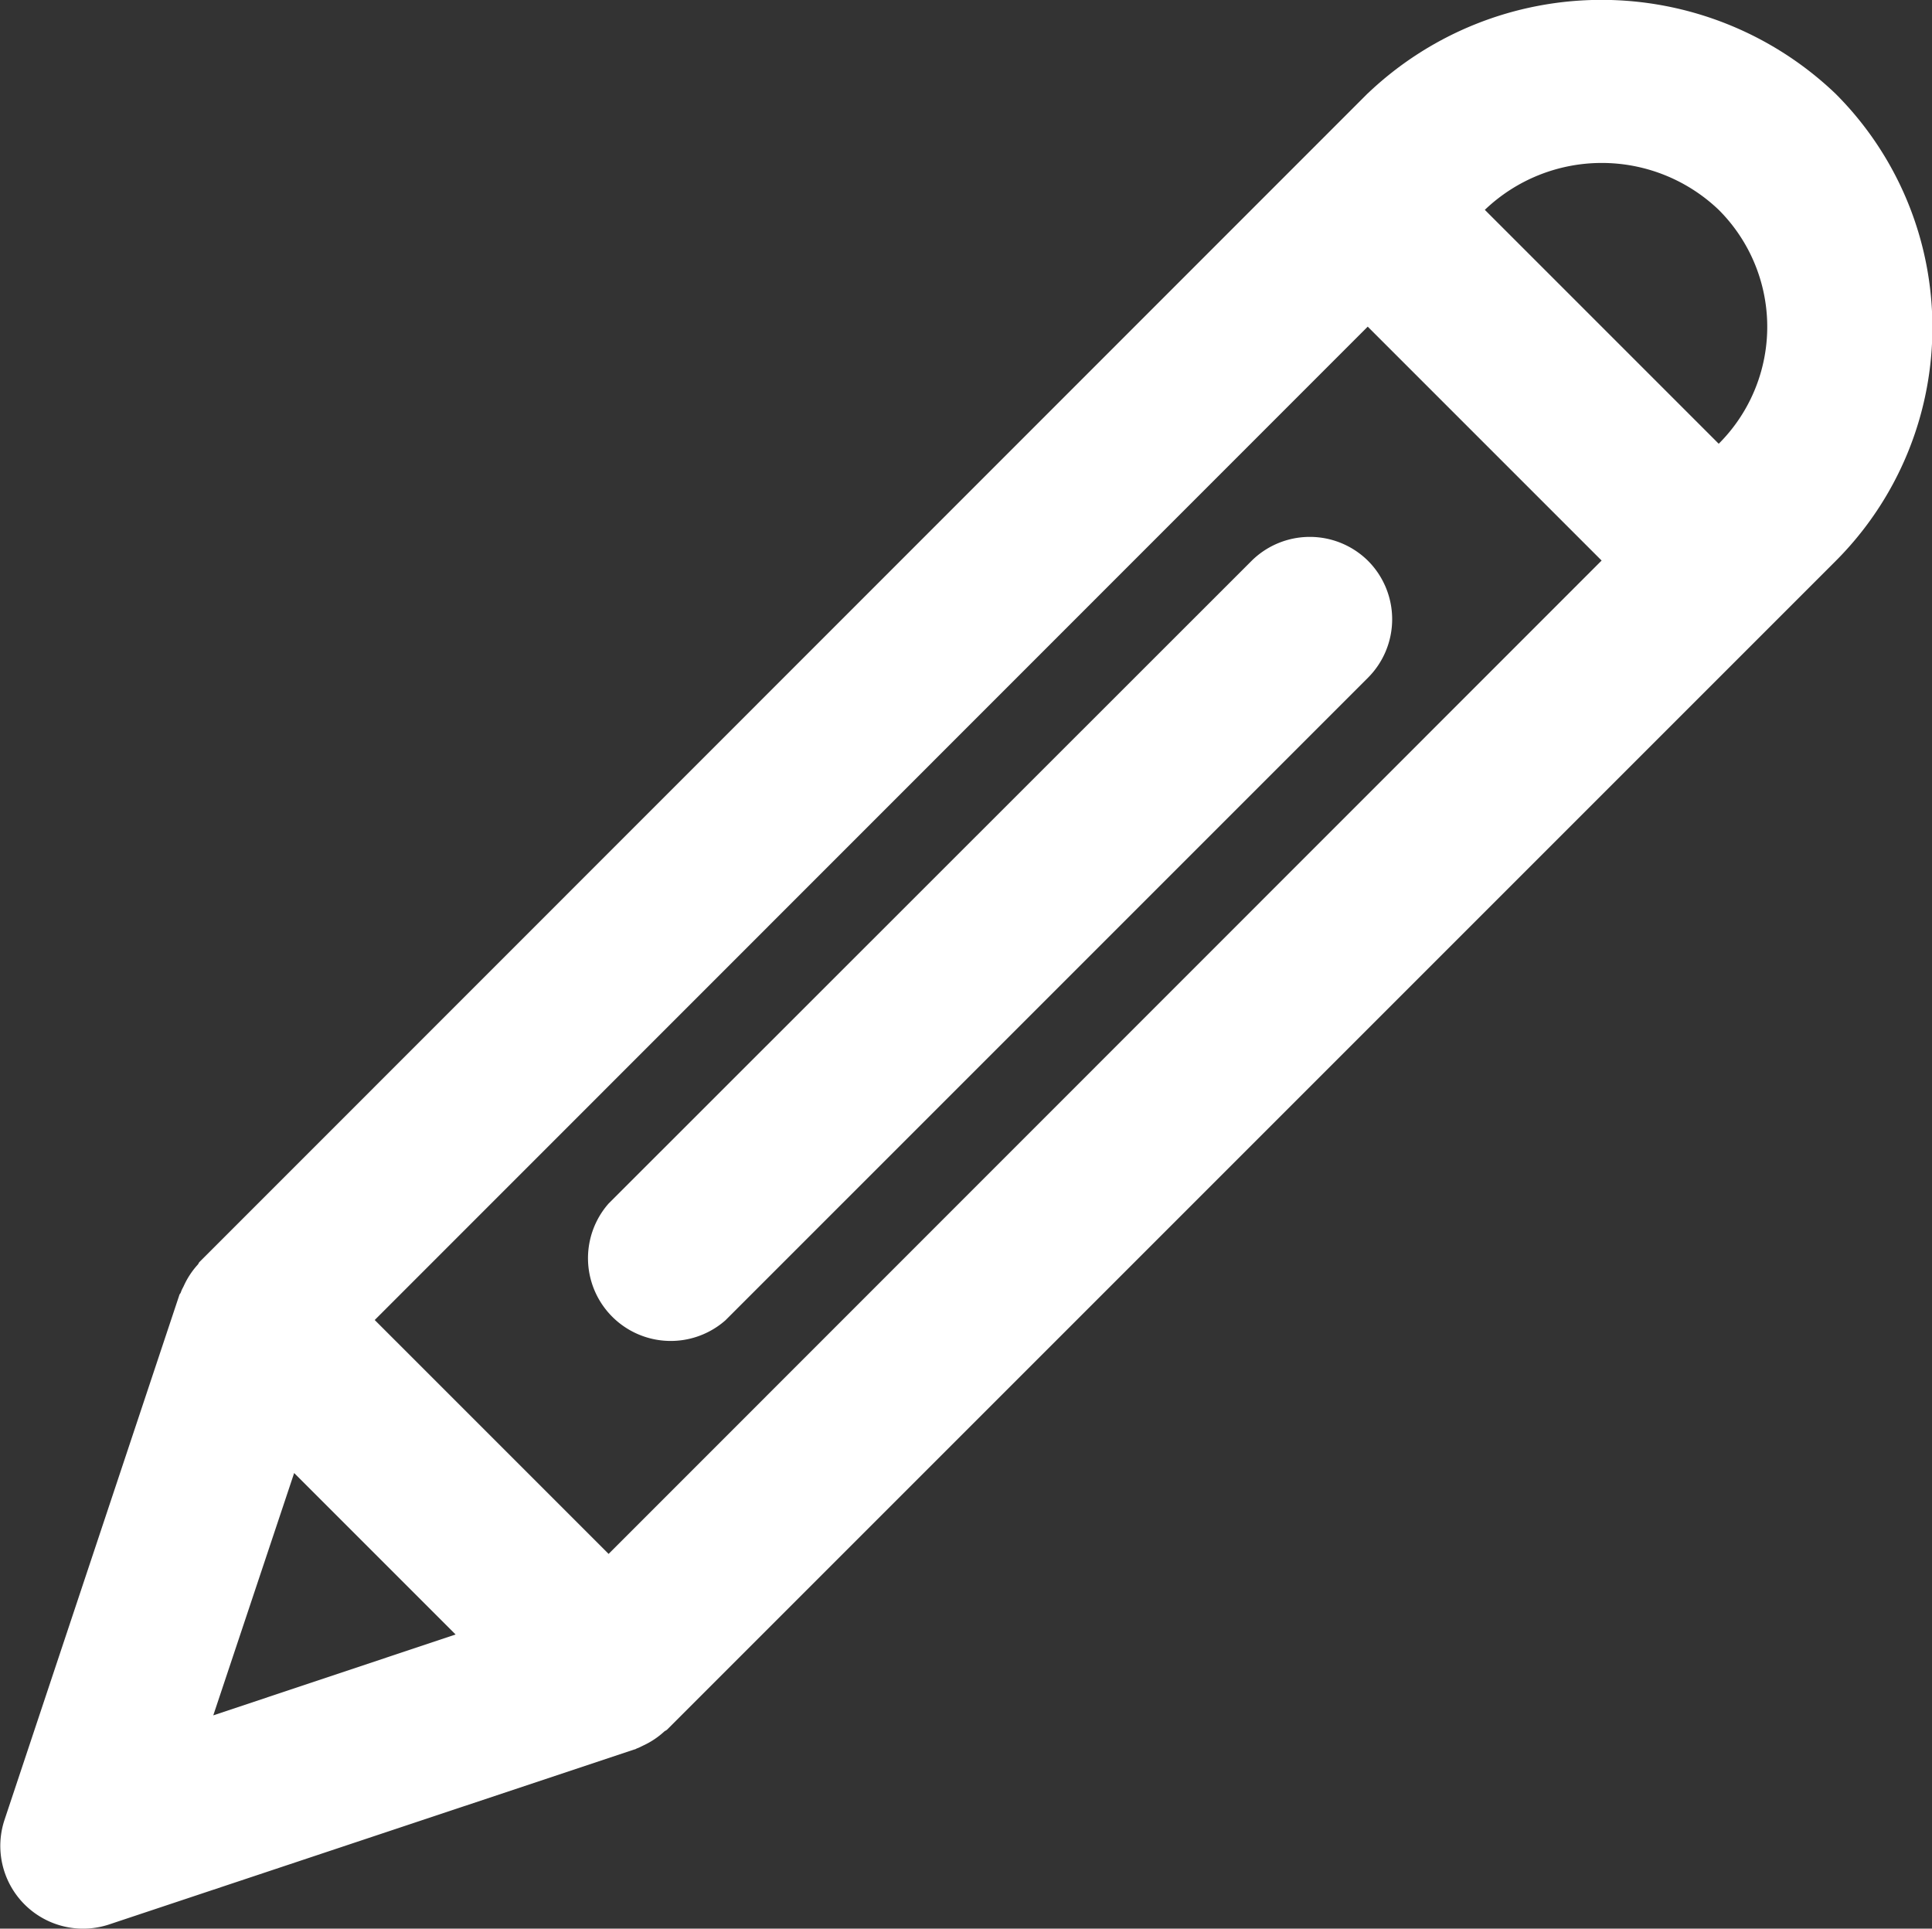 <?xml version="1.0" encoding="UTF-8" standalone="no"?>
<svg
   xmlns:dc="http://purl.org/dc/elements/1.1/"
   xmlns:cc="http://creativecommons.org/ns#"
   xmlns:rdf="http://www.w3.org/1999/02/22-rdf-syntax-ns#"
   xmlns:svg="http://www.w3.org/2000/svg"
   xmlns="http://www.w3.org/2000/svg"
   xmlns:sodipodi="http://sodipodi.sourceforge.net/DTD/sodipodi-0.dtd"
   xmlns:inkscape="http://www.inkscape.org/namespaces/inkscape"
   width="6.187mm"
   height="6.176mm"
   viewBox="0 0 6.187 6.176"
   version="1.1"
   id="svg8"
   inkscape:version="1.0.2 (e86c870879, 2021-01-15, custom)"
   sodipodi:docname="GraySurvey.svg">
  <rect x="0" y="0" width="6.187" height="6.176" fill="#333333" stroke="none"/>
  <defs
     id="defs2" />
  <sodipodi:namedview
     id="base"
     pagecolor="#ffffff"
     bordercolor="#666666"
     borderopacity="1.0"
     inkscape:pageopacity="0.0"
     inkscape:pageshadow="2"
     inkscape:zoom="1.979899"
     inkscape:cx="50.887901"
     inkscape:cy="81.294943"
     inkscape:document-units="mm"
     inkscape:current-layer="layer1"
     inkscape:document-rotation="0"
     showgrid="false"
     inkscape:window-width="1920"
     inkscape:window-height="1027"
     inkscape:window-x="-8"
     inkscape:window-y="-8"
     inkscape:window-maximized="1" />
  <g
     inkscape:label="Livello 1"
     inkscape:groupmode="layer"
     id="layer1"
     transform="translate(-101.227,-80.067)">
    <path
       d="m 105.607,80.366 -3.741,3.742 c -0.003,0.003 -0.003,0.006 -0.006,0.009 a 0.262,0.262 0 0 0 -0.045,0.069 c -0.003,0.006 -0.006,0.011 -0.008,0.017 -0.002,0.006 -0.003,0.006 -0.005,0.009 l -0.561,1.684 a 0.265,0.265 0 0 0 0.334,0.334 l 1.684,-0.561 c 0.003,0 0.006,-0.003 0.01,-0.004 0.003,-0.001 0.011,-0.005 0.017,-0.008 a 0.262,0.262 0 0 0 0.069,-0.046 c 0.003,-0.002 0.006,-0.003 0.009,-0.006 l 3.741,-3.741 a 1.058,1.058 0 0 0 0,-1.497 1.085,1.085 0 0 0 -1.498,-7.9e-4 z m -3.697,5.194 0.259,-0.776 0.517,0.517 z m 1.266,-0.517 -0.749,-0.749 3.18,-3.181 0.749,0.749 z m 3.555,-3.555 -0.749,-0.749 a 0.542,0.542 0 0 1 0.749,0 0.529,0.529 0 0 1 0,0.749 z m -1.123,0.375 a 0.265,0.265 0 0 1 0,0.374 l -2.058,2.058 a 0.265,0.265 0 0 1 -0.374,-0.374 l 2.059,-2.058 a 0.265,0.265 0 0 1 0.373,0 z"
       id="path12"
       style="fill:#ffffff;stroke-width:0.265" />
  </g>
</svg>
